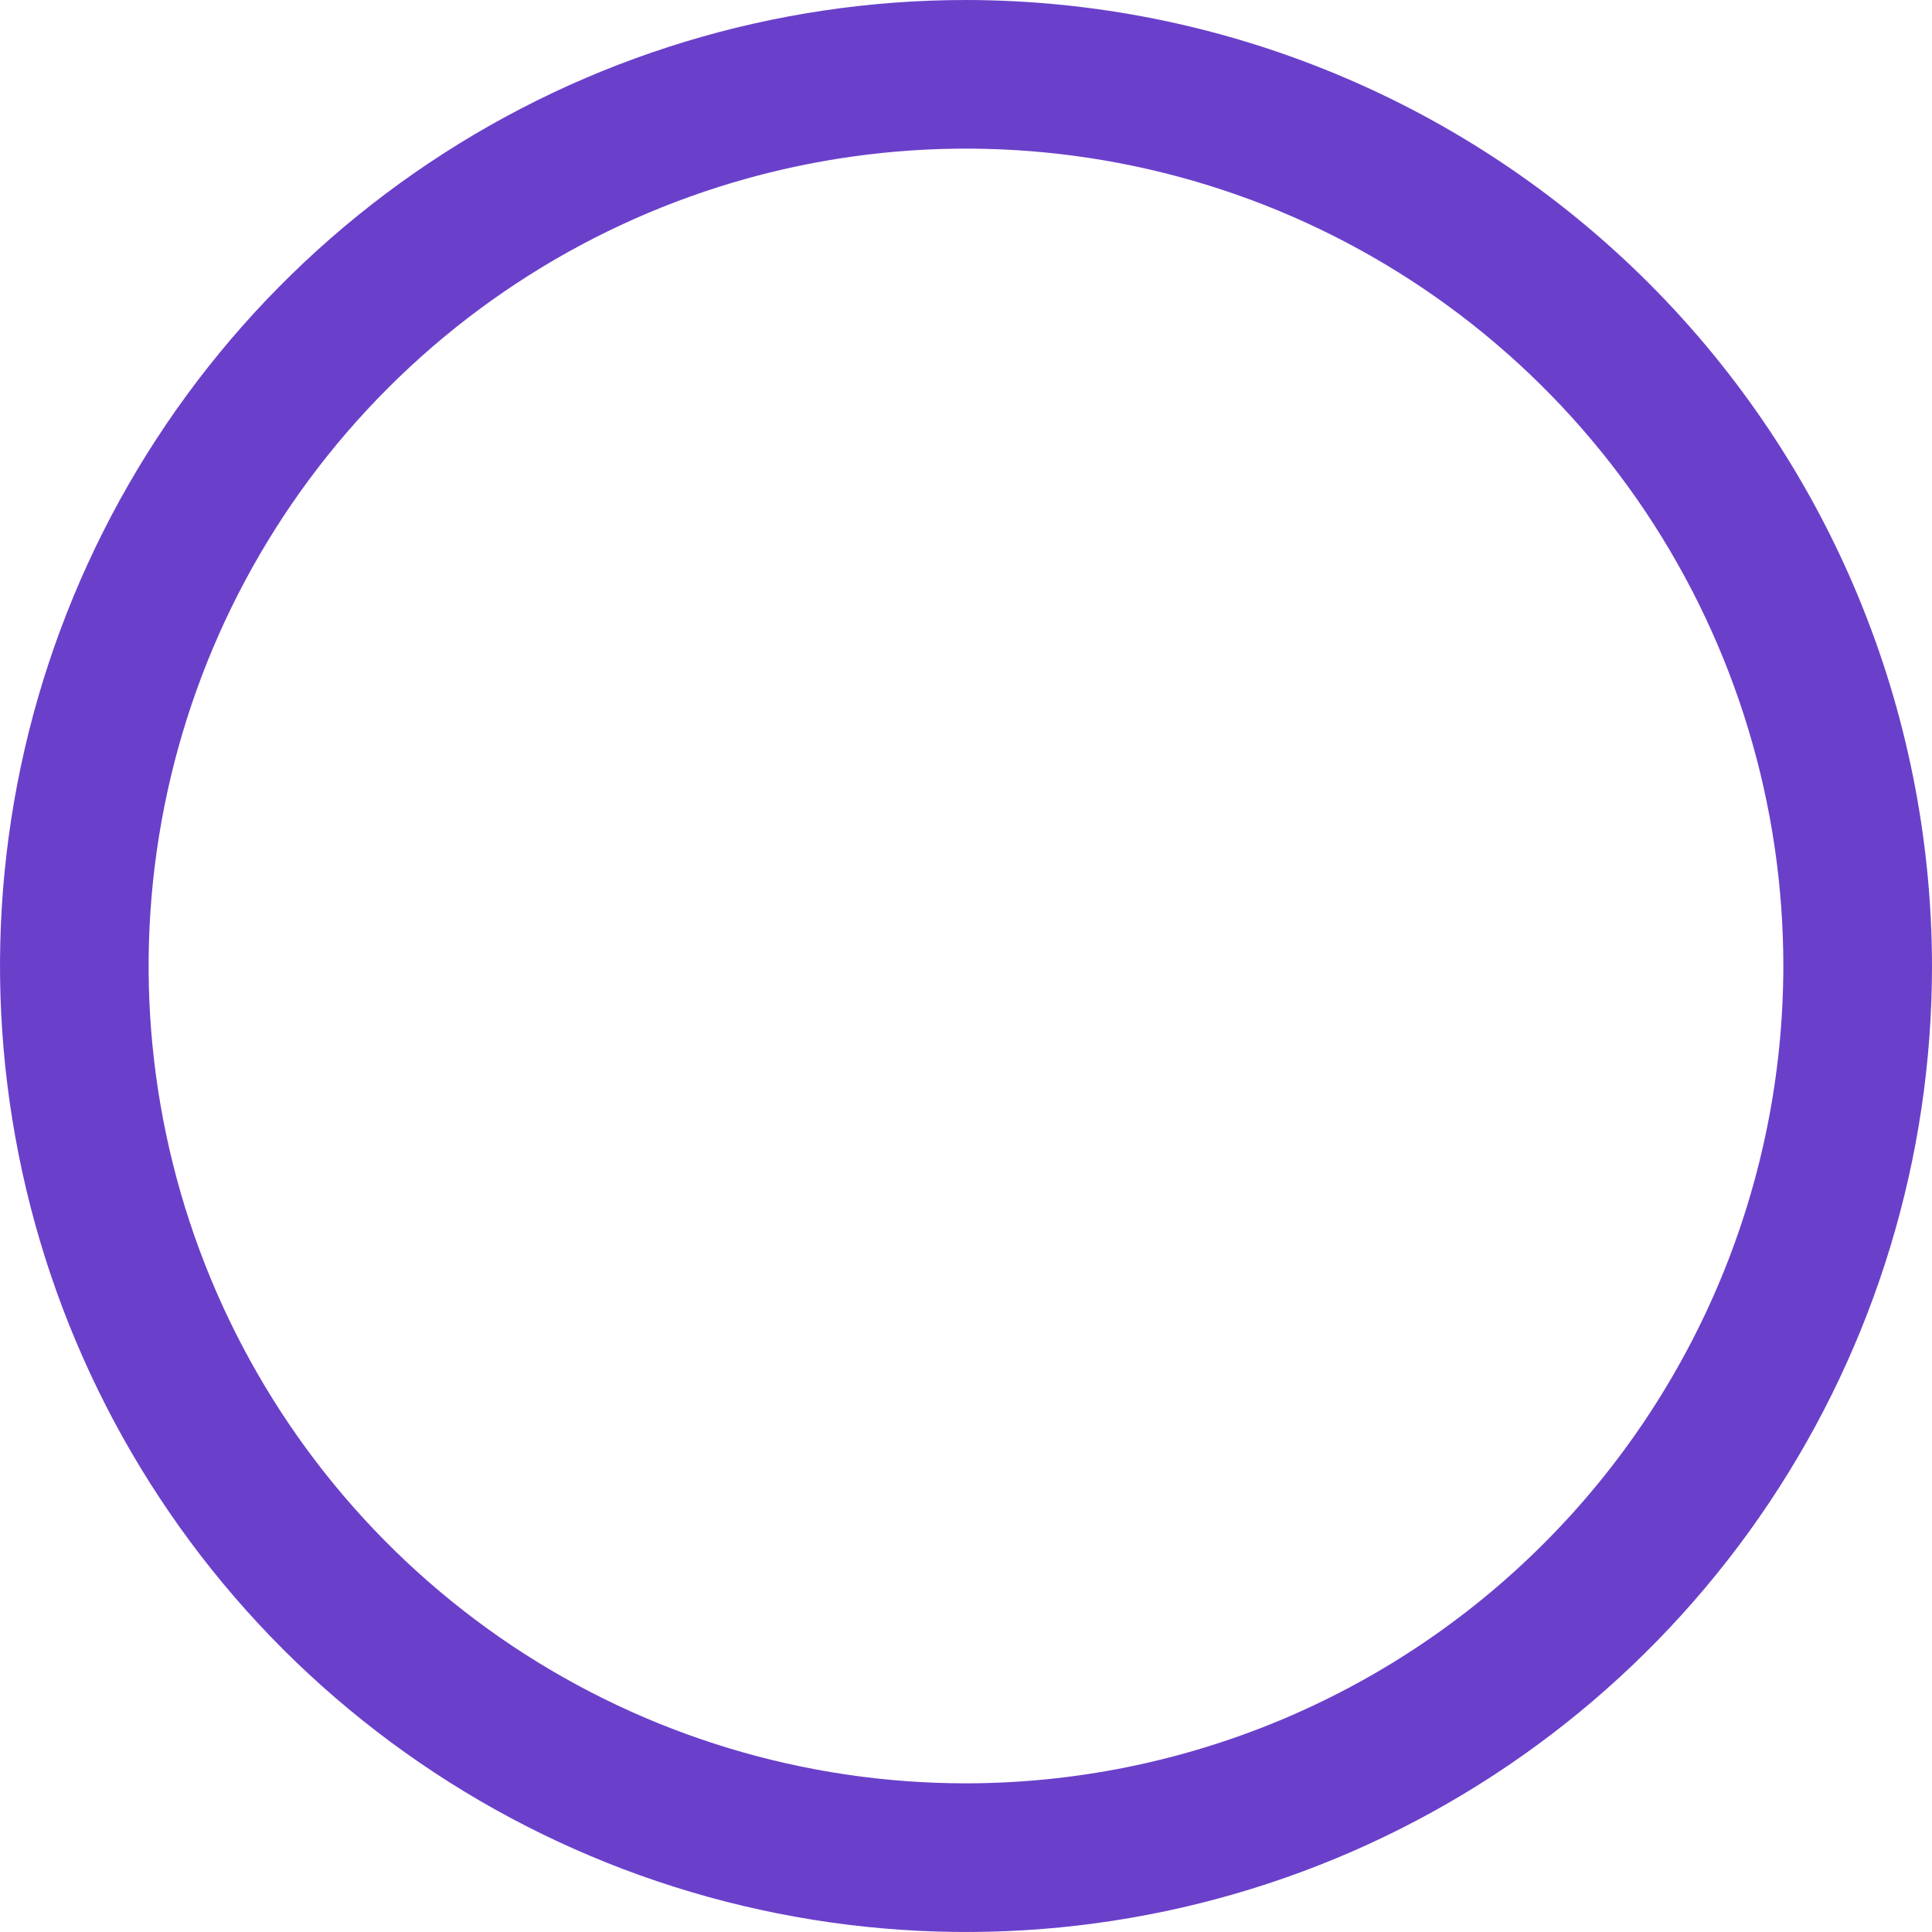 <svg width="19" height="19" viewBox="0 0 19 19" fill="none" xmlns="http://www.w3.org/2000/svg">
<path id="check" d="M9.5 0C7.621 0 5.784 0.557 4.222 1.601C2.66 2.645 1.442 4.129 0.723 5.865C0.004 7.6 -0.184 9.511 0.183 11.353C0.549 13.196 1.454 14.889 2.782 16.218C4.111 17.546 5.804 18.451 7.647 18.817C9.489 19.184 11.4 18.996 13.136 18.277C14.871 17.558 16.355 16.34 17.399 14.778C18.443 13.216 19 11.379 19 9.5C18.997 6.981 17.996 4.566 16.215 2.785C14.434 1.004 12.019 0.003 9.5 0ZM9.5 17.538C7.91 17.538 6.356 17.067 5.034 16.184C3.712 15.3 2.682 14.045 2.073 12.576C1.465 11.107 1.306 9.491 1.616 7.932C1.926 6.372 2.692 4.94 3.816 3.816C4.94 2.692 6.372 1.926 7.932 1.616C9.491 1.306 11.107 1.465 12.576 2.073C14.045 2.682 15.3 3.712 16.184 5.034C17.067 6.356 17.538 7.91 17.538 9.5C17.536 11.631 16.688 13.674 15.181 15.181C13.674 16.688 11.631 17.536 9.5 17.538Z" fill="#6A40CA"/>
</svg>
